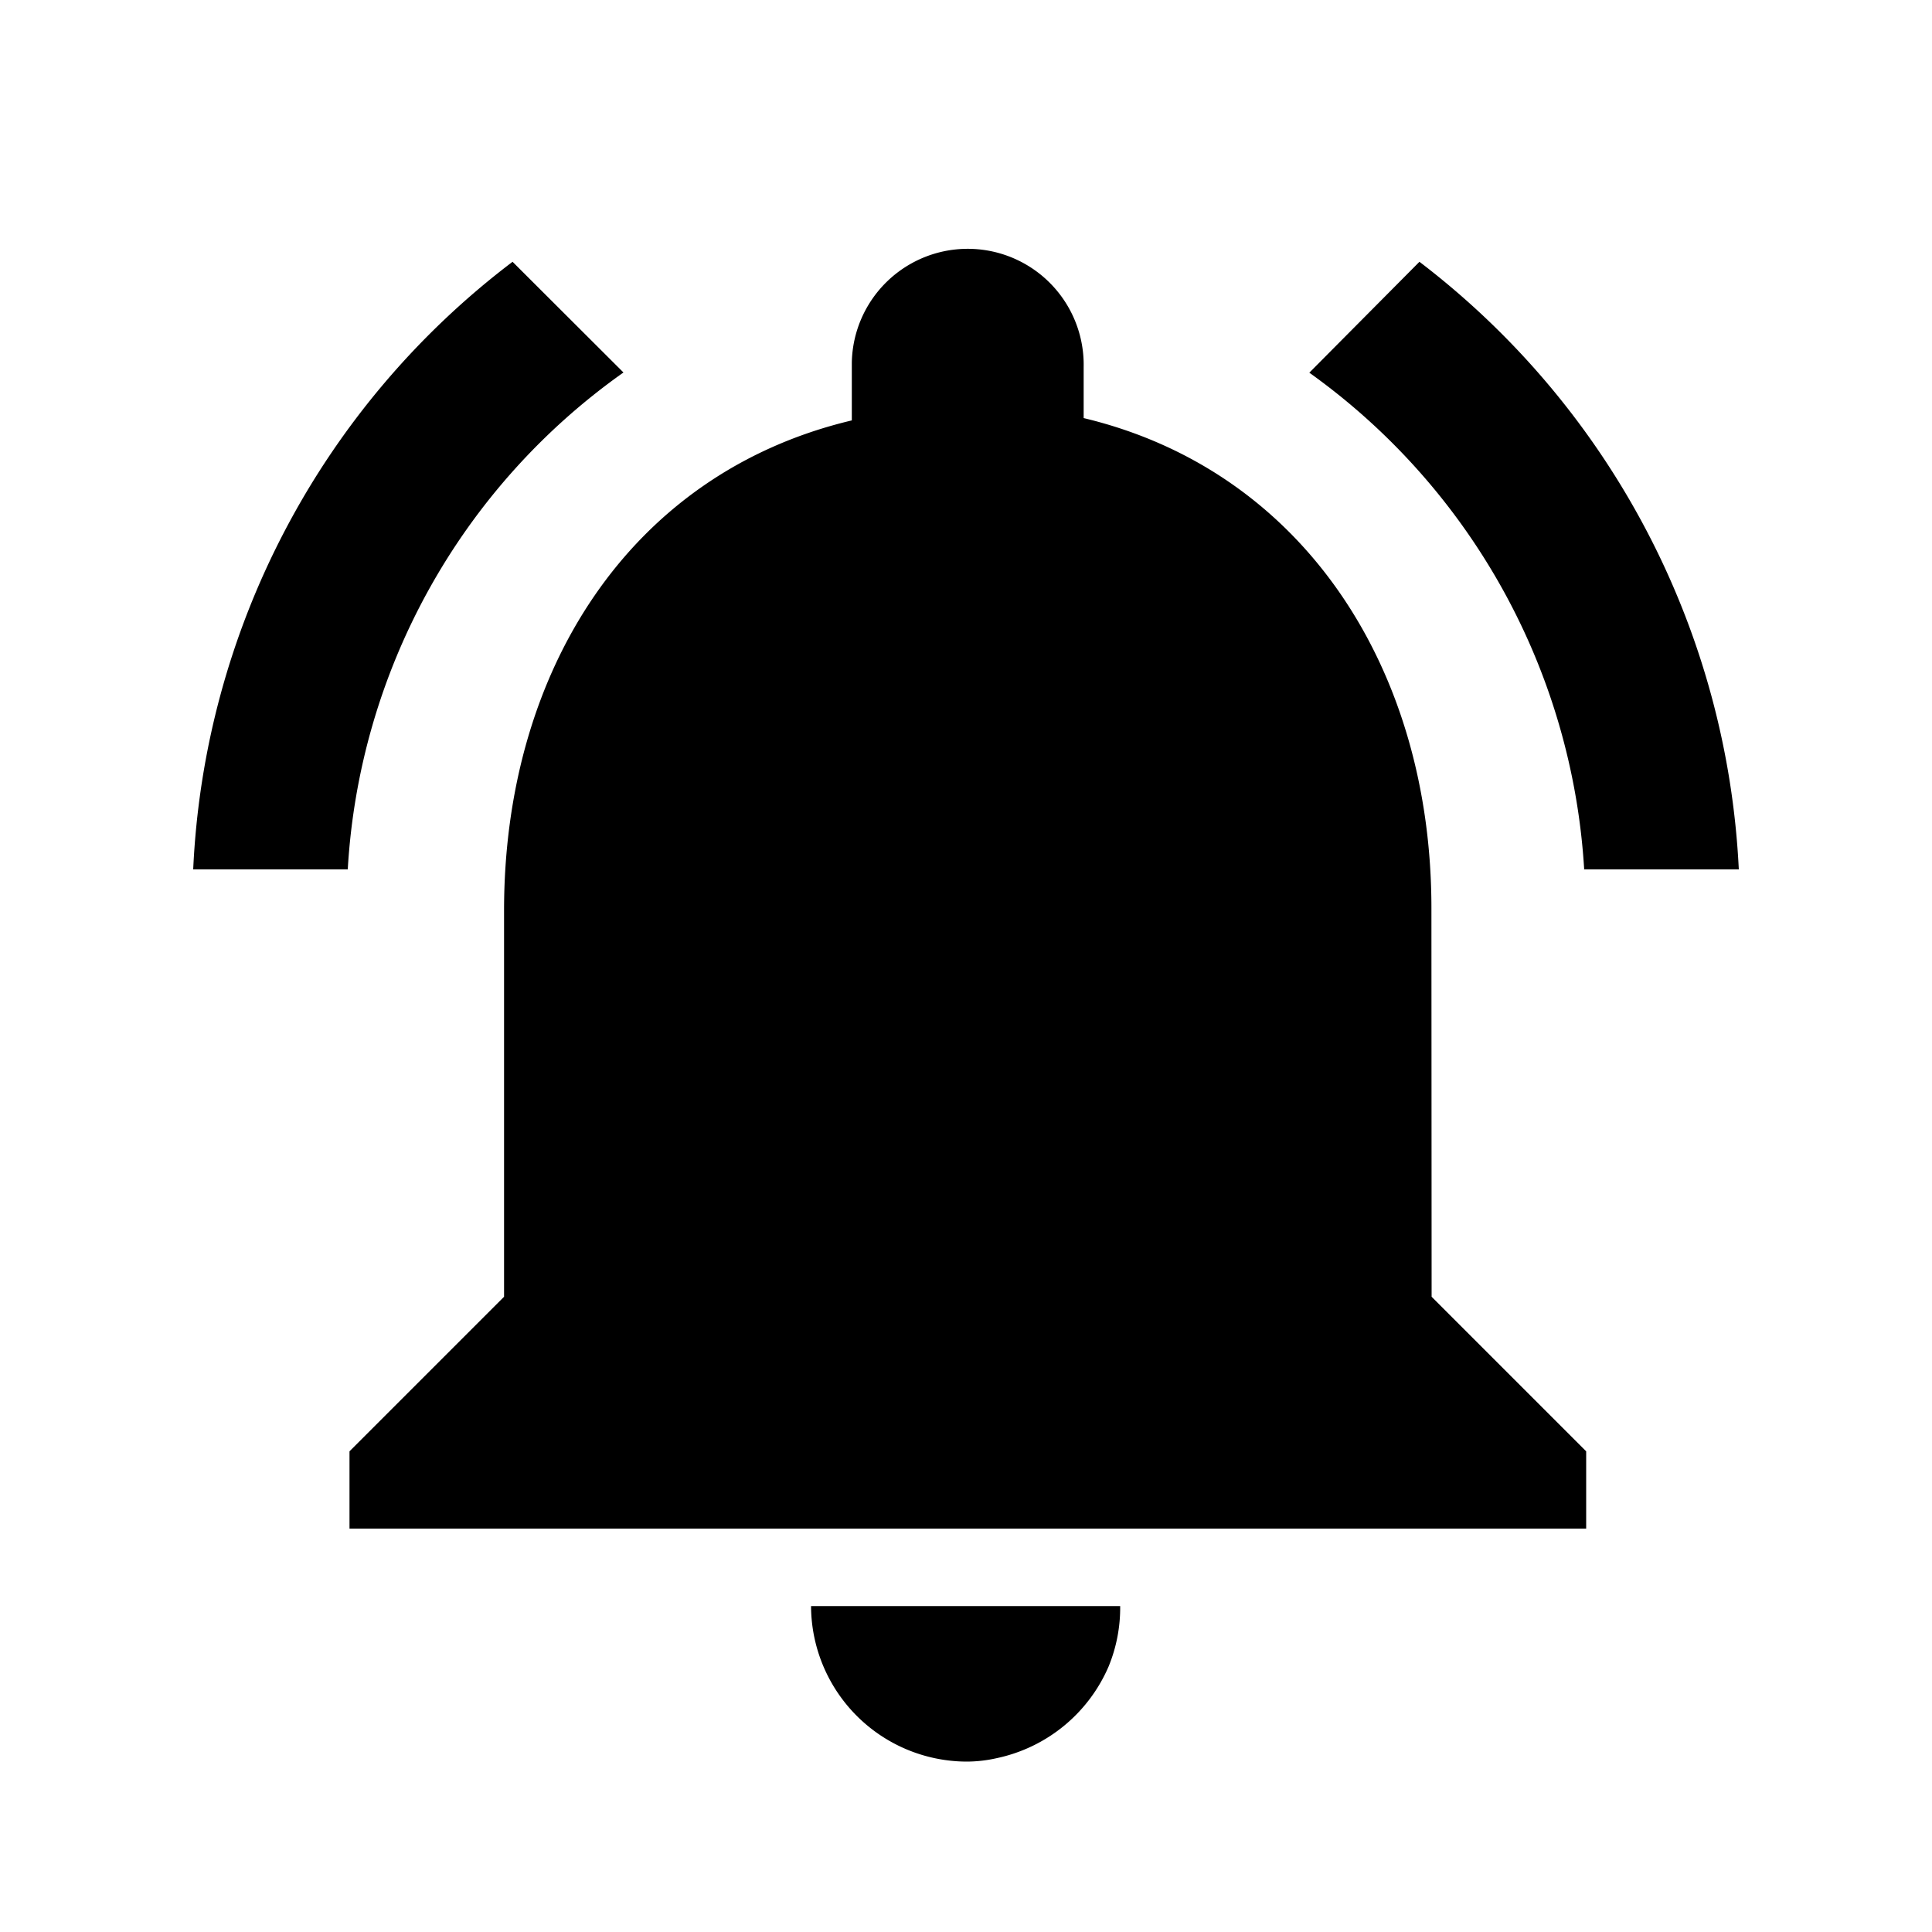 <svg id="Layer_1" data-name="Layer 1" xmlns="http://www.w3.org/2000/svg" viewBox="0 0 100 100"><title>bell</title><path id="Icon_material-notifications-active" data-name="Icon material-notifications-active" d="M32.27,19.28l-5.74-5.73A41.84,41.84,0,0,0,10,45h8A33.89,33.89,0,0,1,32.27,19.28ZM82,45h8A42.11,42.11,0,0,0,73.47,13.55l-5.7,5.74A34.11,34.11,0,0,1,82,45.05Zm-7.91,2c0-12.32-6.58-22.63-18-25.36V19a6,6,0,0,0-12-.24v3c-11.51,2.73-18,13-18,25.36v20l-8,8v4H82.1v-4l-8-8ZM50,91.18A7.12,7.12,0,0,0,51.6,91a8.14,8.14,0,0,0,5.78-4.74,8,8,0,0,0,.6-3.13h-16A8.08,8.08,0,0,0,50,91.18Z"/></svg>